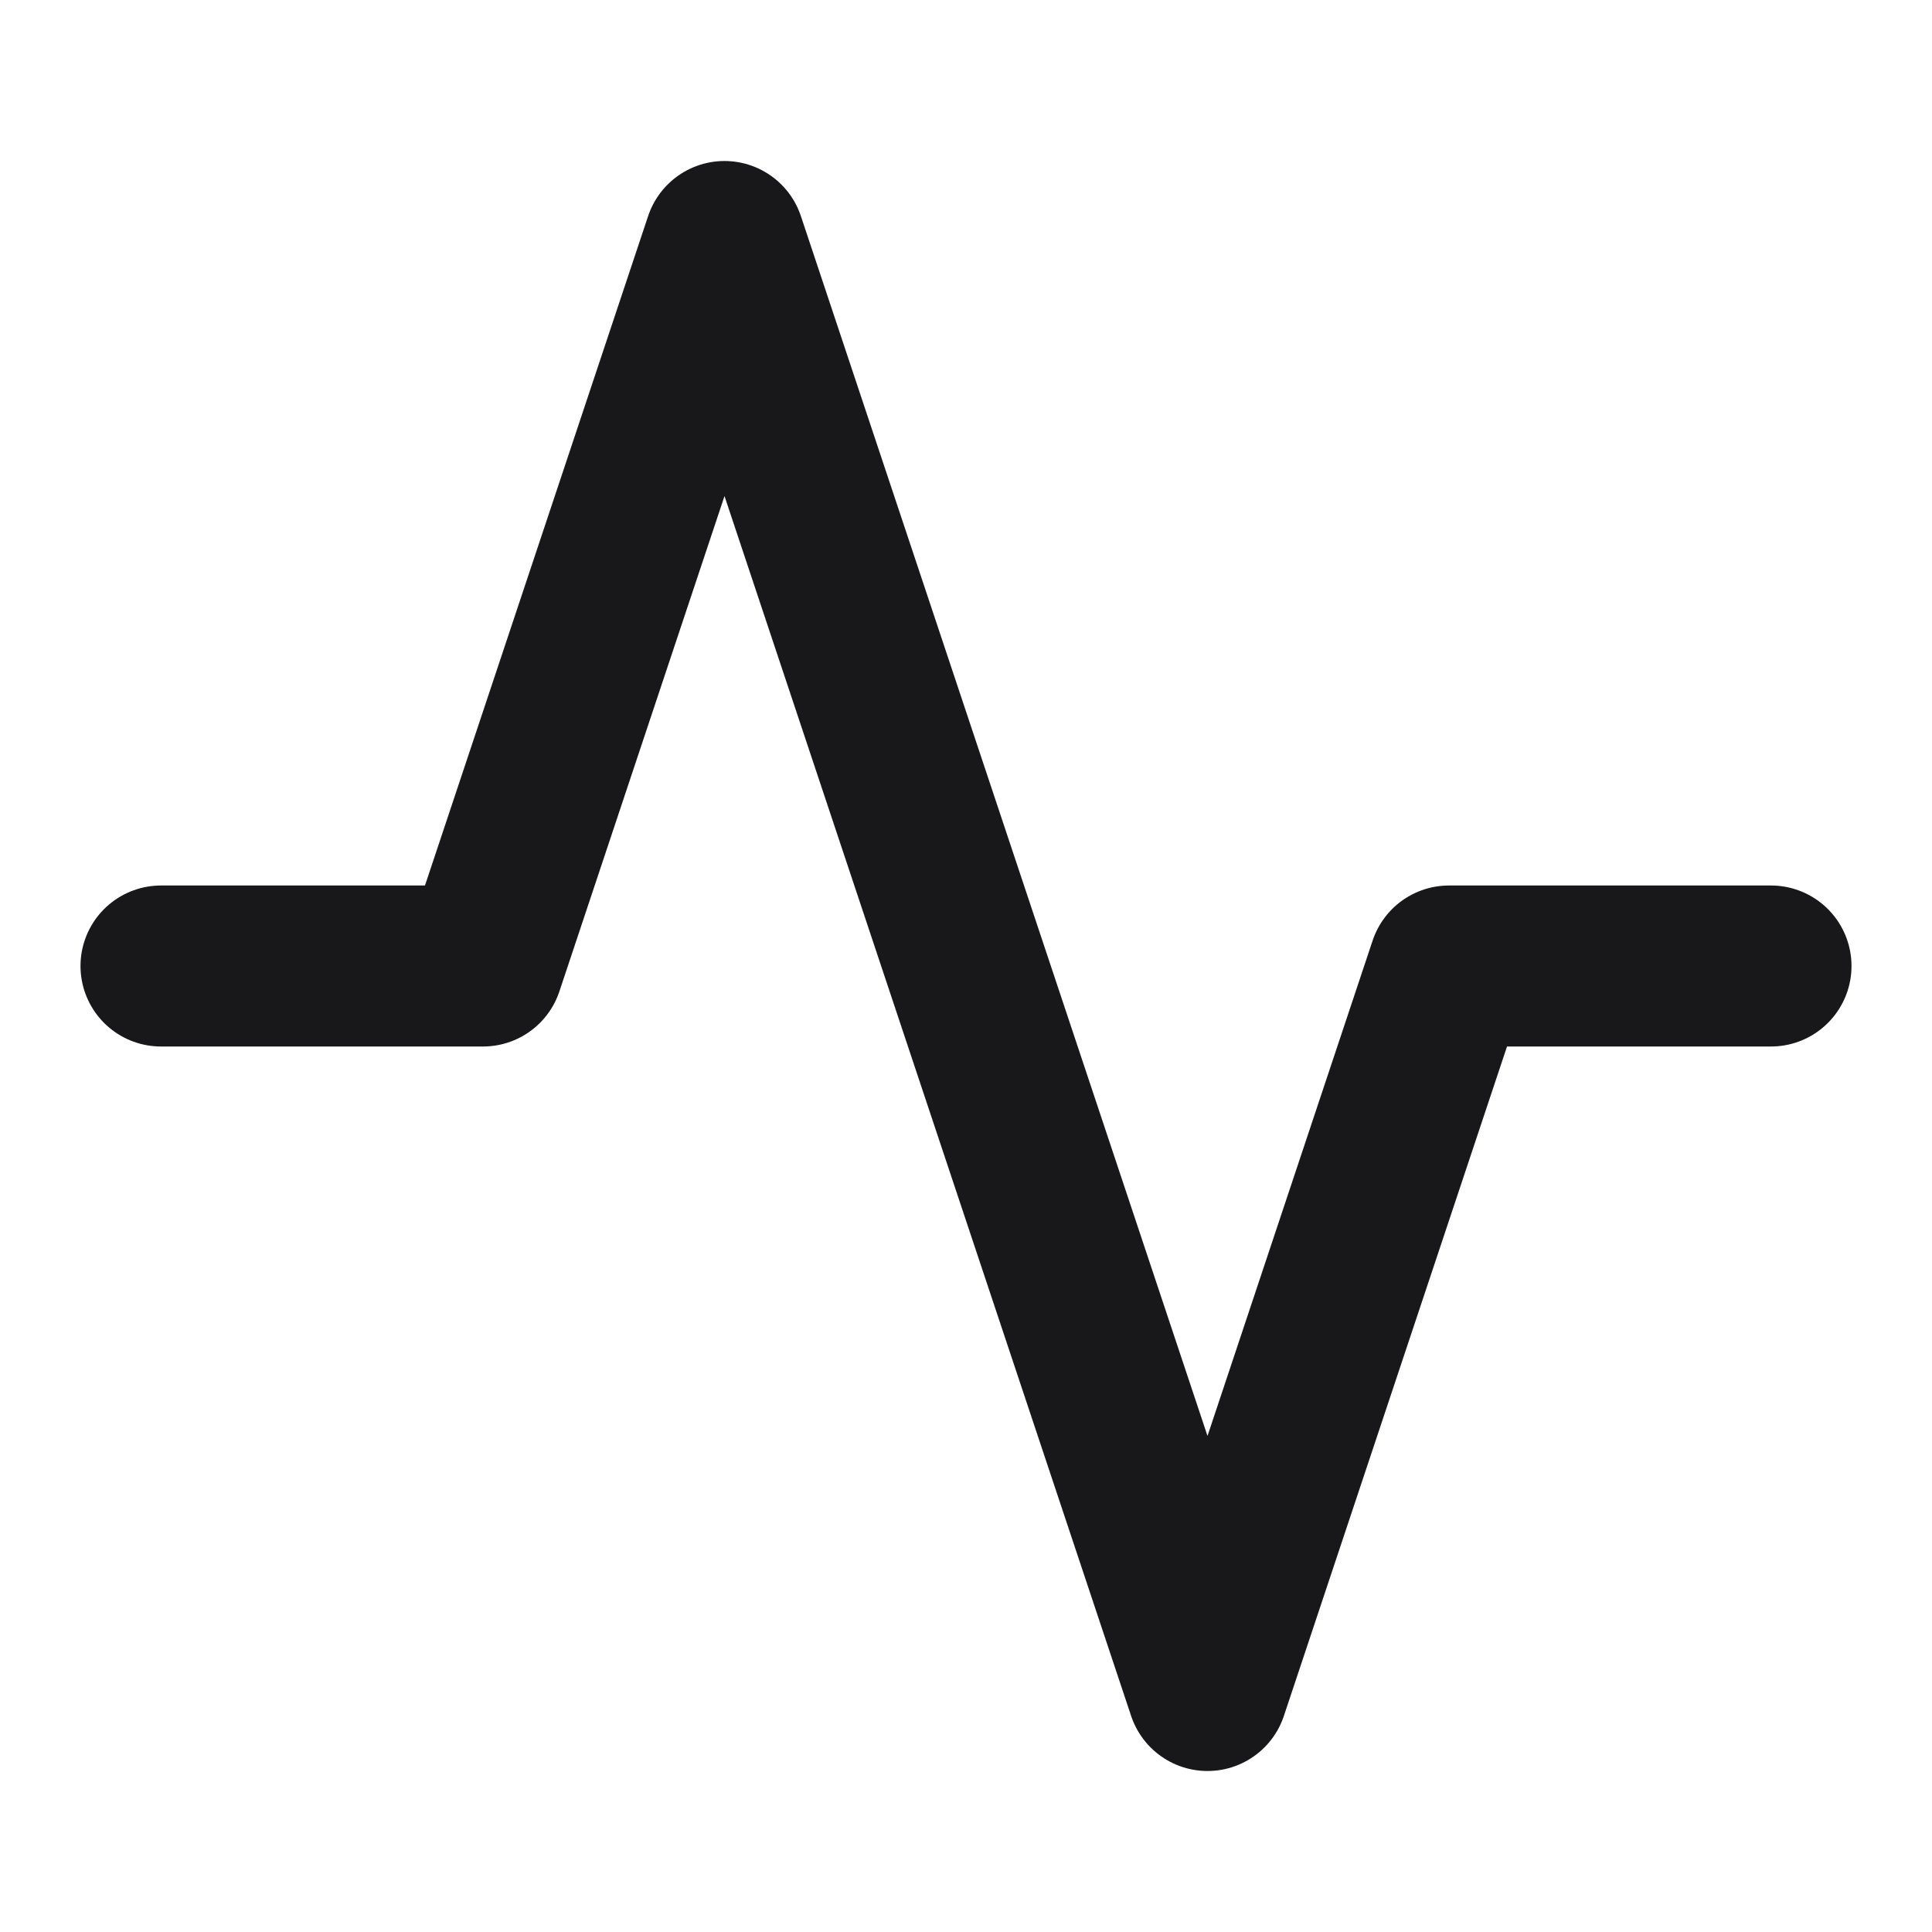 <svg width="24" height="24" viewBox="0 0 24 24" fill="none" xmlns="http://www.w3.org/2000/svg">
<path d="M22 12H18L15 21L9 3L6 12H2" stroke="#18181B" stroke-width="2" stroke-linecap="round" stroke-linejoin="round"/>
</svg>

